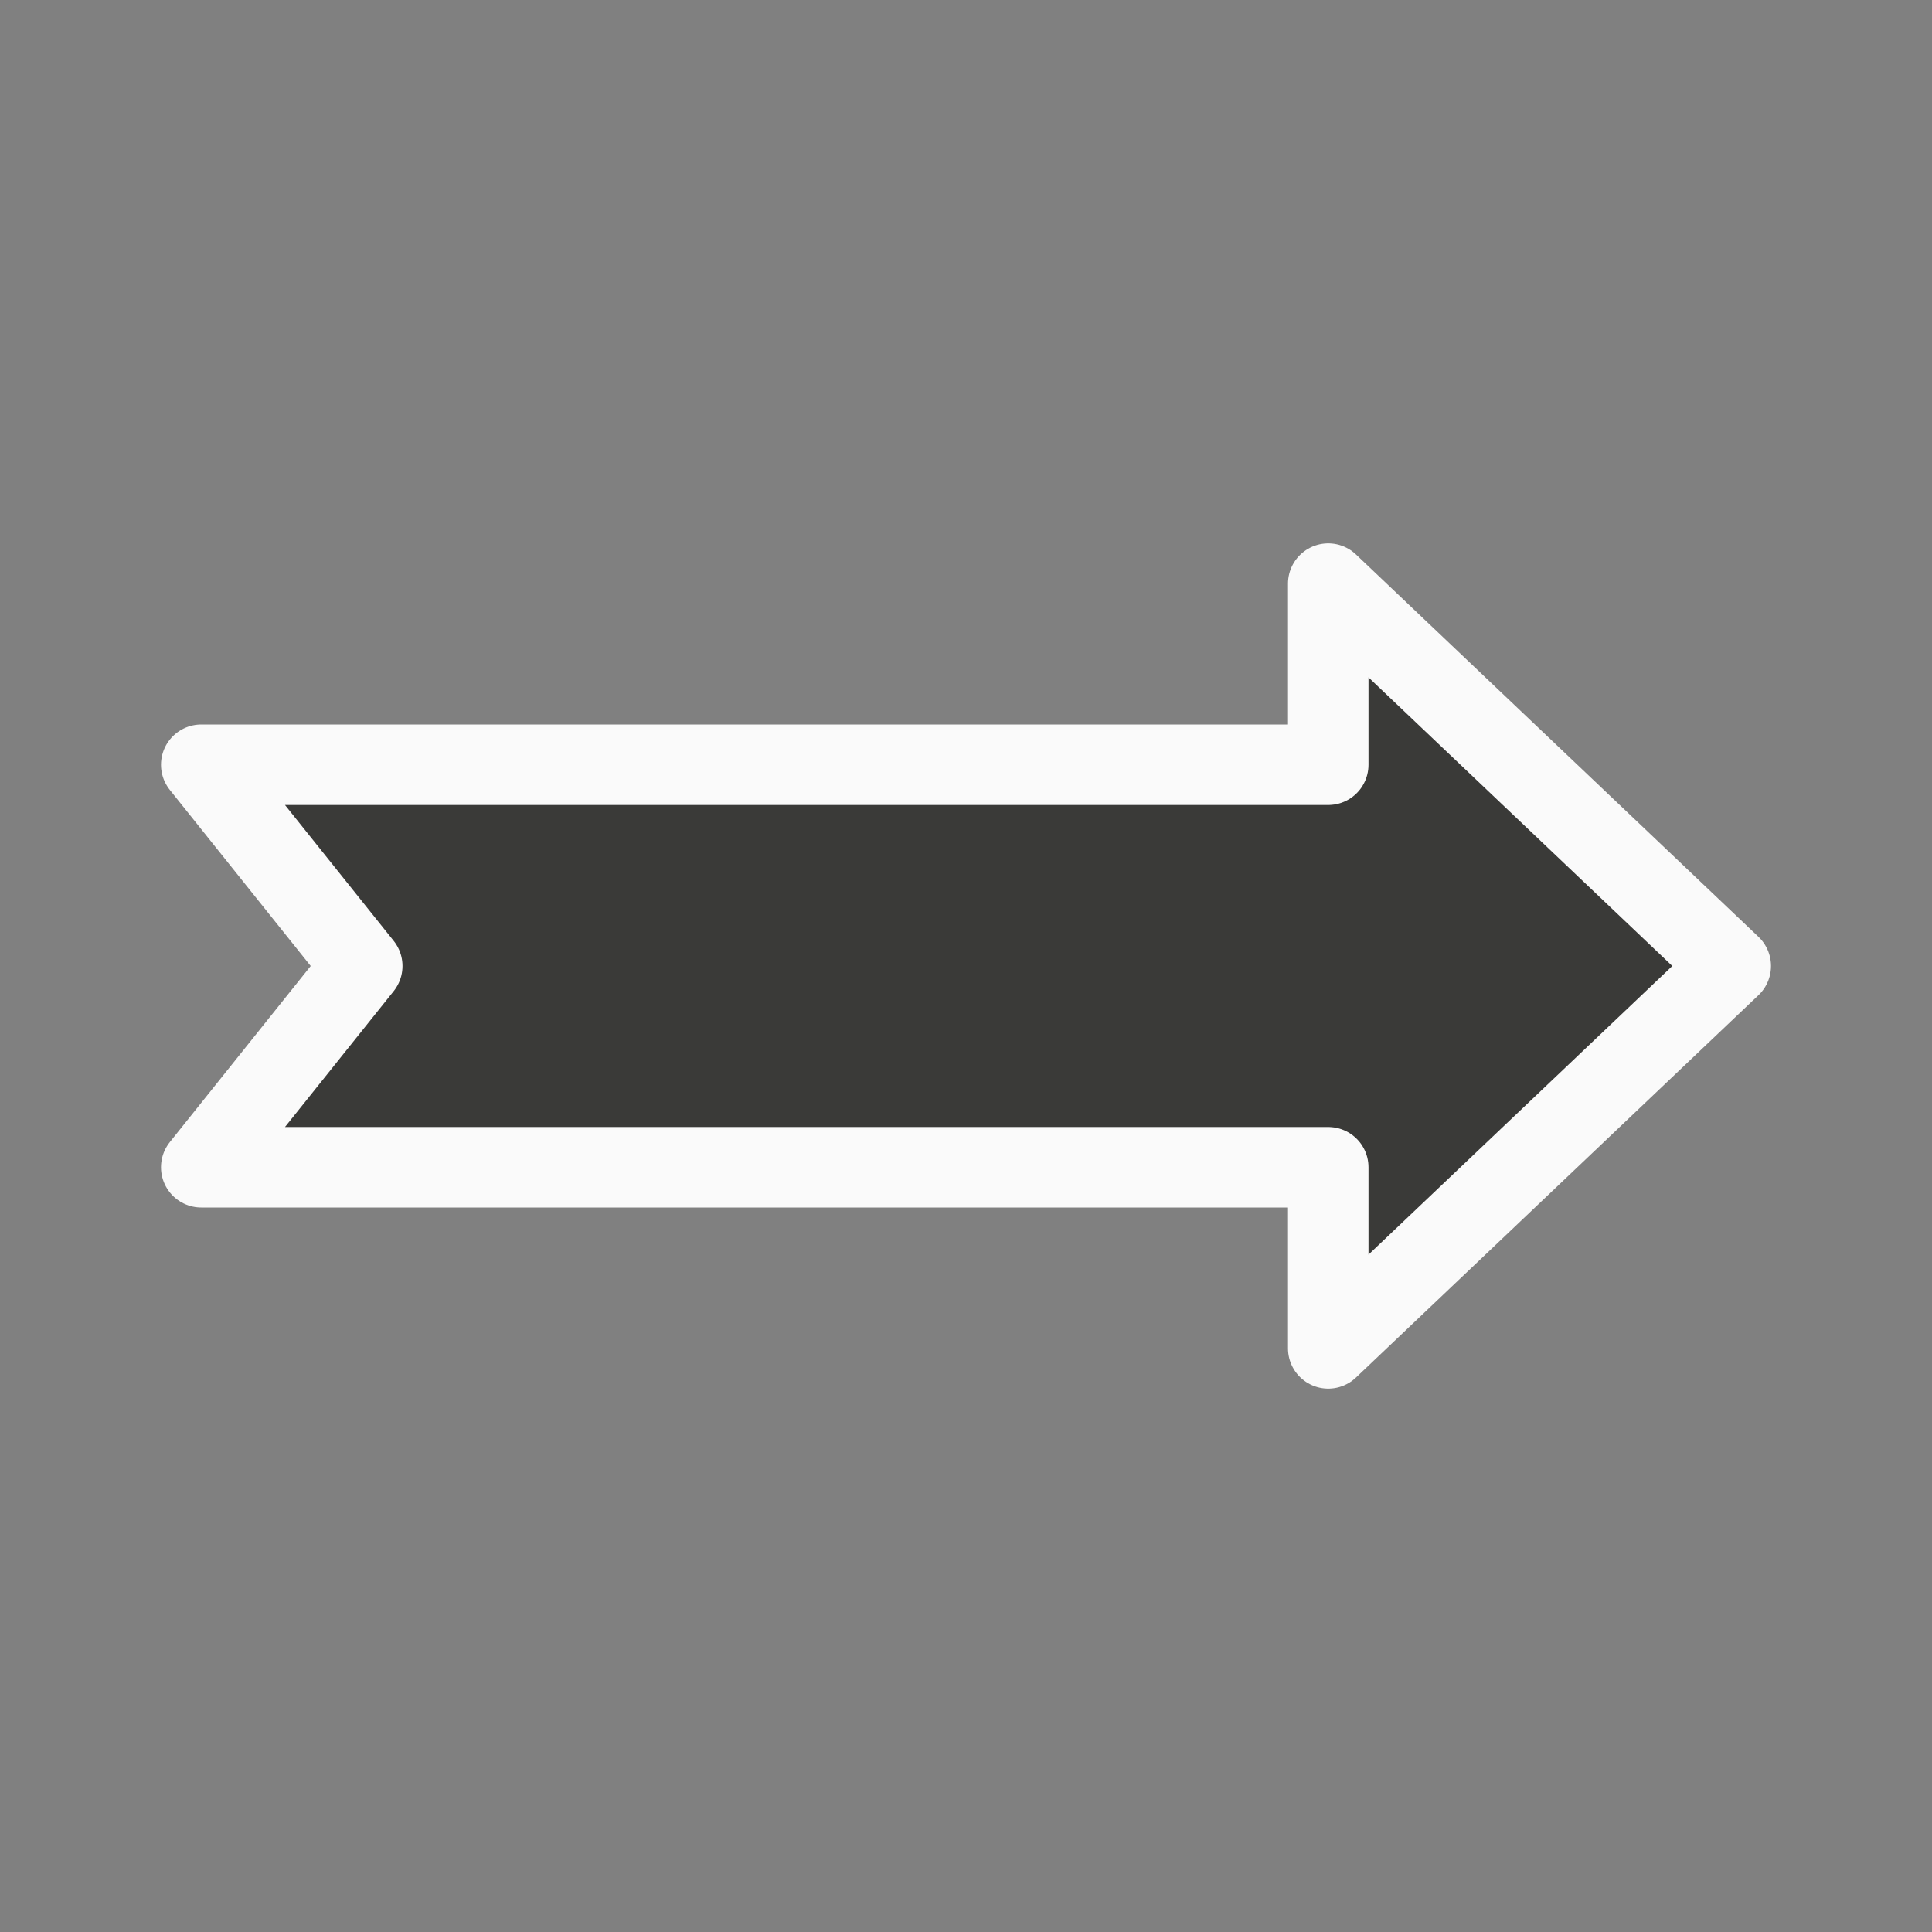 <svg viewBox="0 0 24 24" xmlns="http://www.w3.org/2000/svg"><rect x="0" y="0" width="24" height="24" fill="#808080" stroke="none"/><path d="m16.5 7.25v2.25h-14l2 2.5-2 2.5h14v2.25l5-4.75z" fill="#3a3a38" stroke="#fafafa" stroke-linecap="round" stroke-linejoin="round"/></svg>